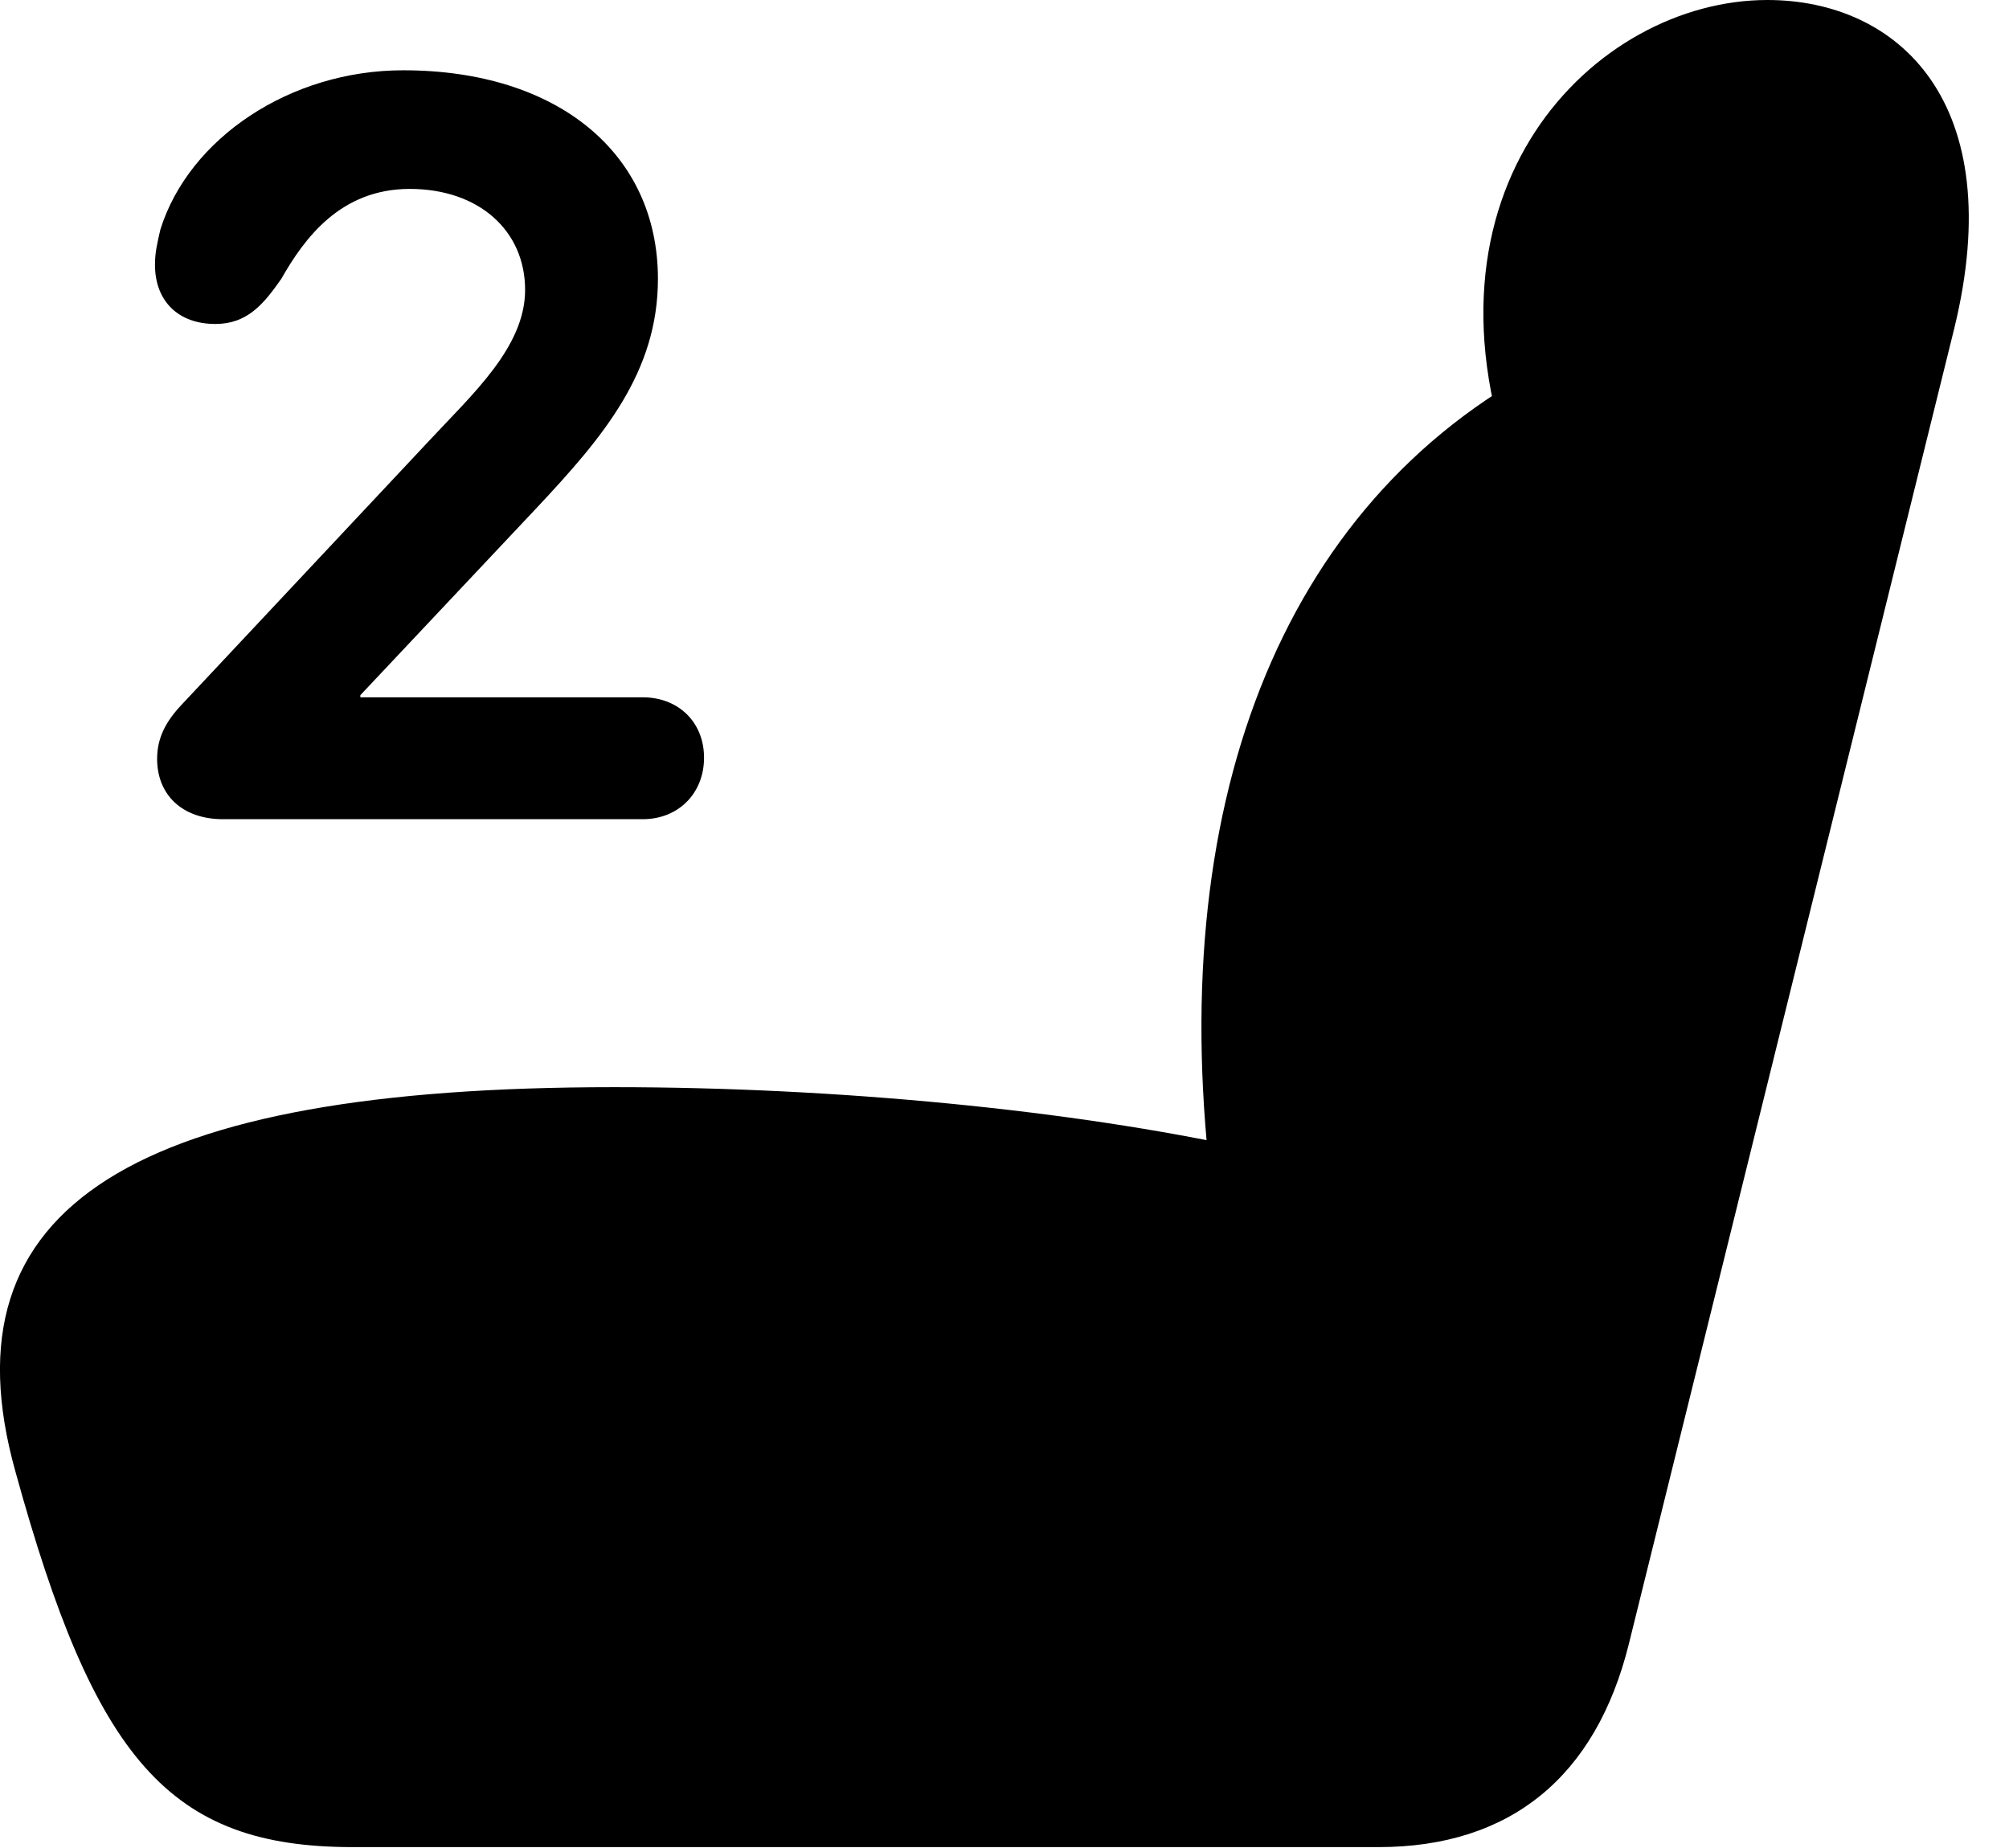 <svg version="1.1" xmlns="http://www.w3.org/2000/svg" xmlns:xlink="http://www.w3.org/1999/xlink" width="17.863" height="16.436" viewBox="0 0 17.863 16.436">
 <g>
  <rect height="16.436" opacity="0" width="17.863" x="0" y="0"/>
  <path d="M0.137 13.086C0.841 15.645 1.505 16.426 3.135 16.426L12.257 16.426C13.428 16.426 14.19 15.801 14.483 14.619L17.374 2.93C17.872 0.908 16.876 0 15.714 0C14.18 0 12.481 1.689 13.497 4.307L13.741 3.242C11.368 4.482 10.342 7.207 10.782 10.635L11.094 10.215C9.532 9.873 7.442 9.668 5.46 9.668C1.212 9.668-0.527 10.713 0.137 13.086Z" fill="currentColor"/>
  <path d="M1.983 7.285L5.714 7.285C6.036 7.285 6.26 7.051 6.26 6.738C6.26 6.426 6.036 6.201 5.714 6.201L3.204 6.201L3.204 6.182L4.776 4.512C5.362 3.887 5.85 3.311 5.85 2.48C5.85 1.367 4.962 0.625 3.585 0.625C2.579 0.625 1.68 1.23 1.426 2.041C1.397 2.168 1.378 2.246 1.378 2.354C1.378 2.676 1.583 2.881 1.915 2.881C2.198 2.881 2.344 2.705 2.501 2.48C2.706 2.119 3.028 1.68 3.643 1.68C4.258 1.68 4.669 2.051 4.669 2.578C4.669 3.086 4.2 3.506 3.819 3.916L1.612 6.27C1.475 6.416 1.397 6.562 1.397 6.748C1.397 7.07 1.622 7.285 1.983 7.285Z" fill="currentColor"/>
 </g>
</svg>
